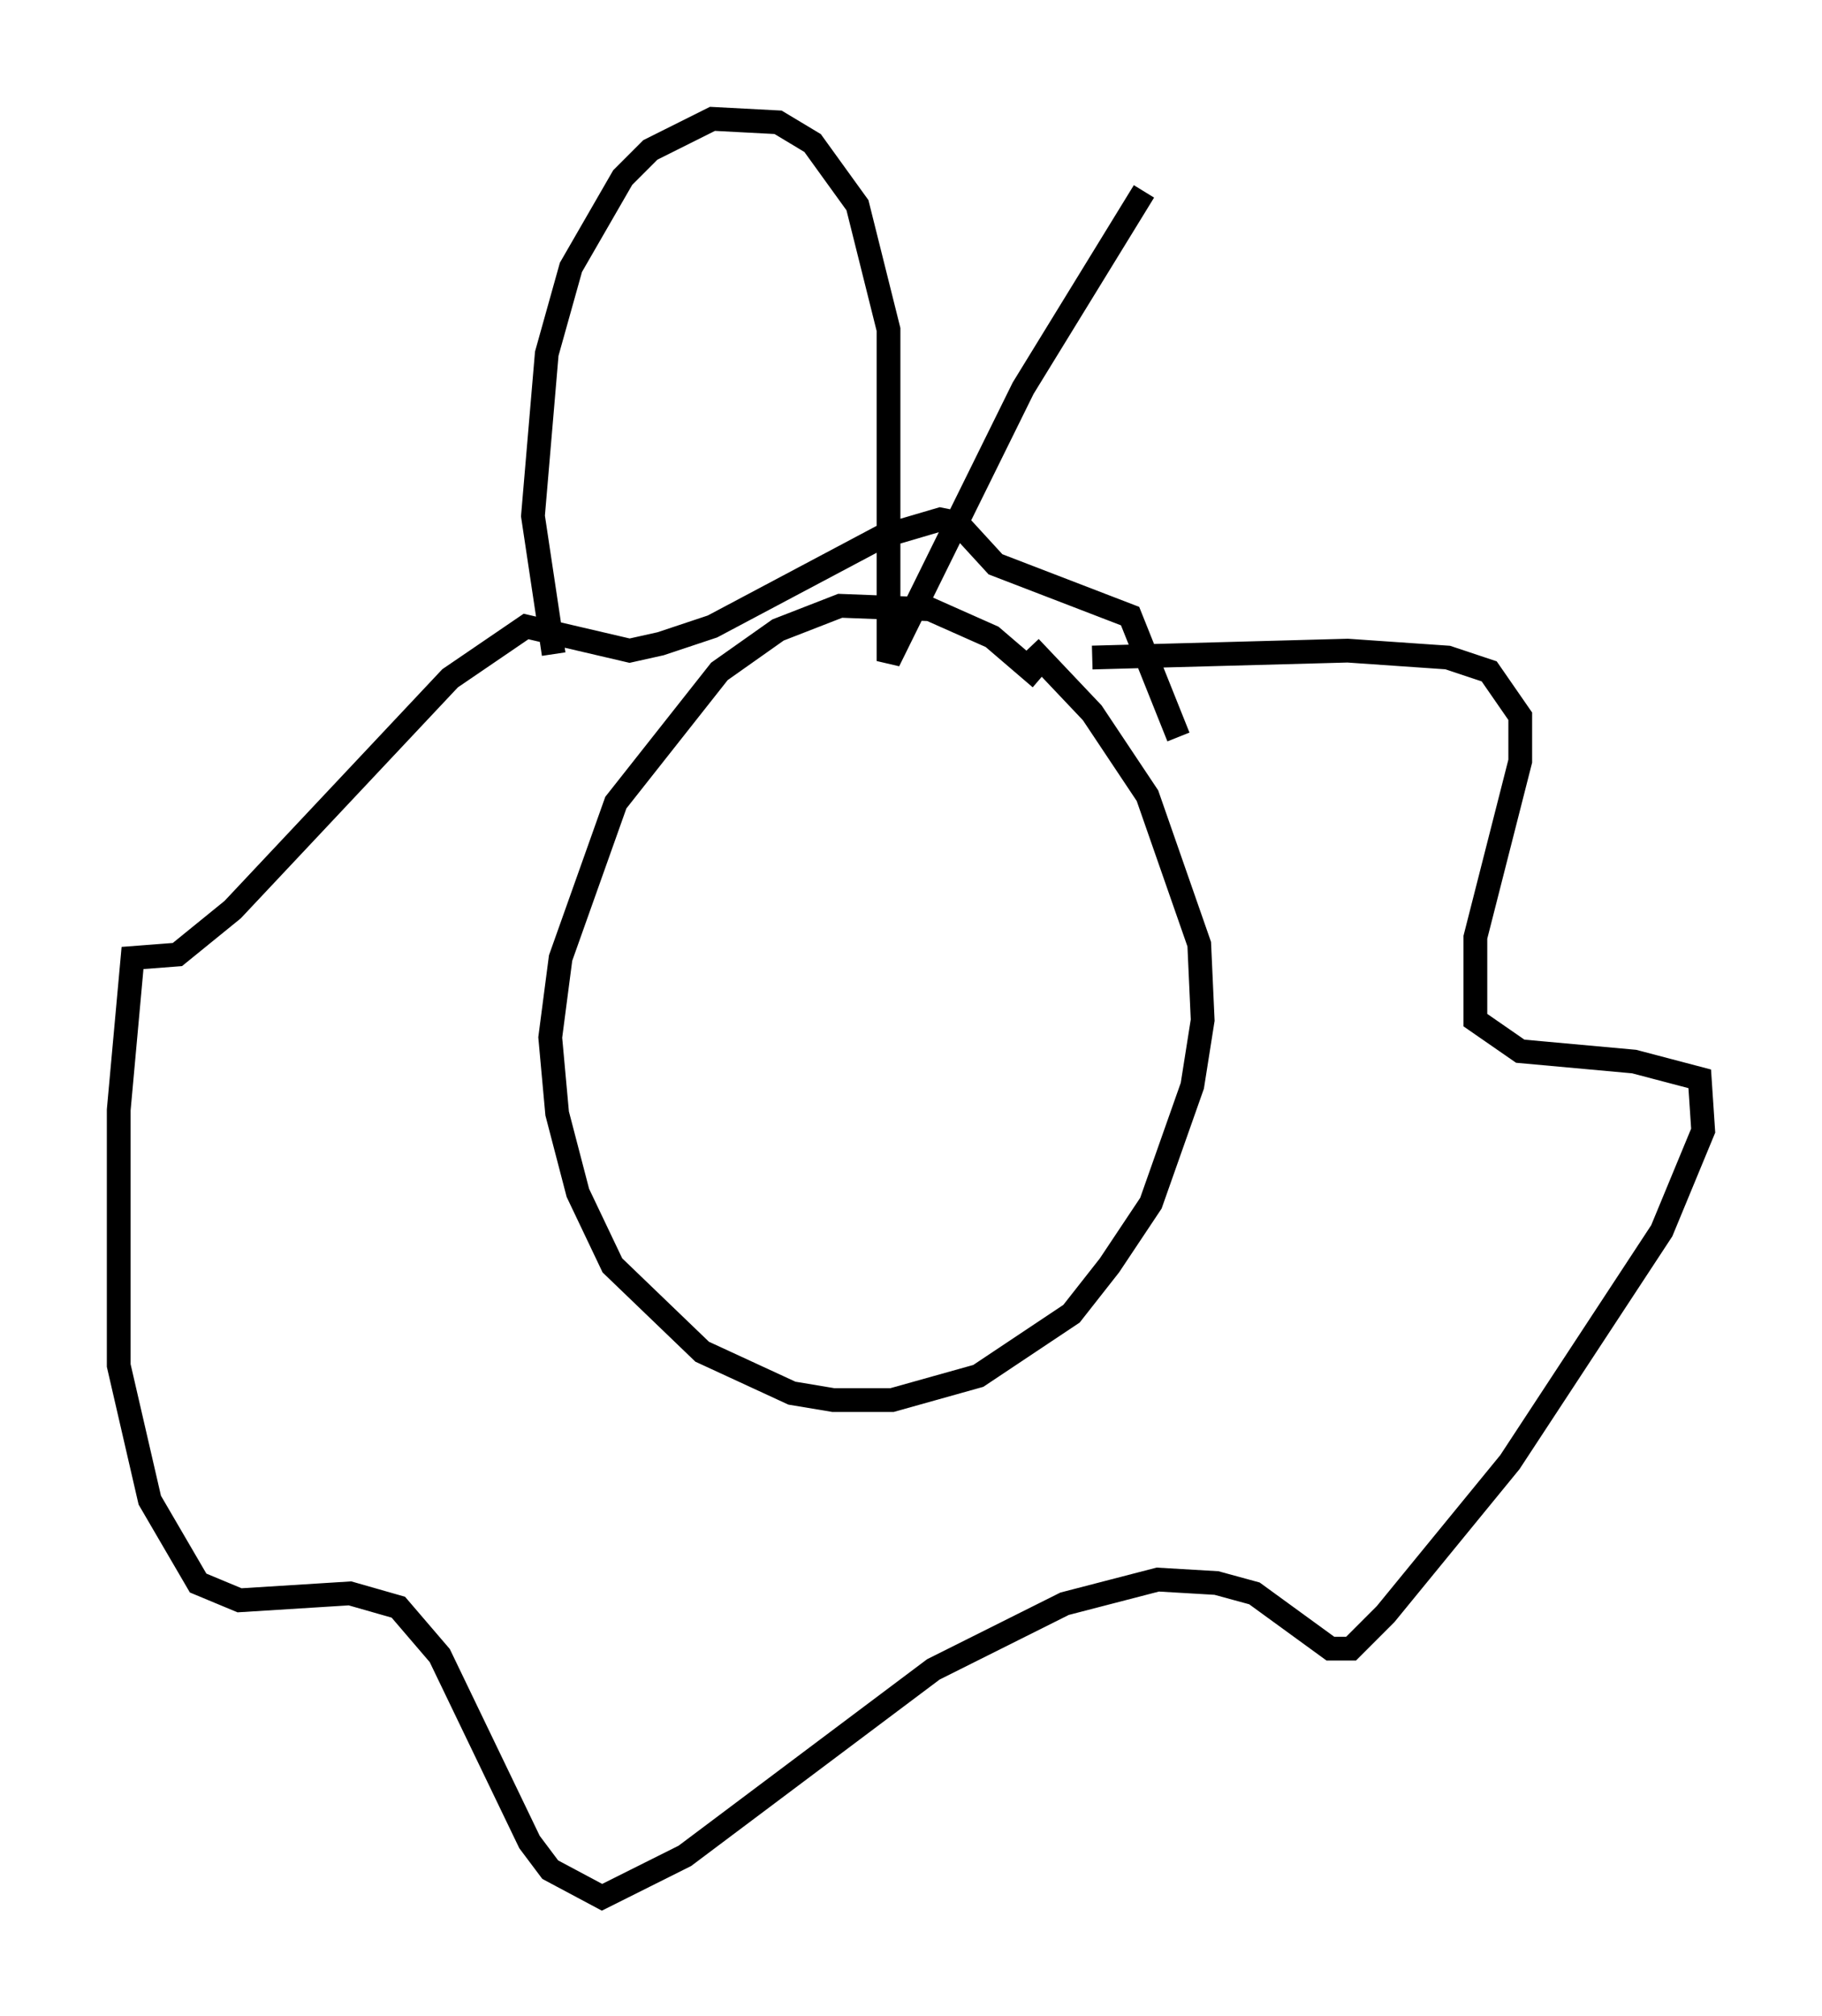 <?xml version="1.0" encoding="utf-8" ?>
<svg baseProfile="full" height="84.804" version="1.1" width="76.67" xmlns="http://www.w3.org/2000/svg" xmlns:ev="http://www.w3.org/2001/xml-events" xmlns:xlink="http://www.w3.org/1999/xlink"><defs /><rect fill="white" height="84.804" width="76.67" x="0" y="0" /><path d="M48.14, 33.76 m-4.358, -5.229 l-2.034, -1.743 -2.615, -1.162 l-3.777, -0.145 -2.615, 1.017 l-2.469, 1.743 -4.358, 5.52 l-2.324, 6.536 -0.436, 3.341 l0.291, 3.196 0.872, 3.341 l1.453, 3.05 3.777, 3.631 l3.777, 1.743 1.743, 0.291 l2.469, 0.0 3.631, -1.017 l3.922, -2.615 1.598, -2.034 l1.743, -2.615 1.743, -4.939 l0.436, -2.76 -0.145, -3.196 l-2.179, -6.246 -2.324, -3.486 l-2.615, -2.76 m2.615, 0.436 l10.749, -0.291 4.212, 0.291 l1.743, 0.581 1.307, 1.888 l0.0, 1.888 -1.888, 7.408 l0.0, 3.486 1.888, 1.307 l4.793, 0.436 2.76, 0.726 l0.145, 2.179 -1.743, 4.212 l-6.391, 9.732 -5.229, 6.391 l-1.453, 1.453 -0.872, 0.0 l-3.196, -2.324 -1.598, -0.436 l-2.469, -0.145 -3.922, 1.017 l-5.52, 2.76 -10.458, 7.844 l-3.486, 1.743 -2.179, -1.162 l-0.872, -1.162 -3.777, -7.844 l-1.743, -2.034 -2.034, -0.581 l-4.648, 0.291 -1.743, -0.726 l-2.034, -3.486 -1.307, -5.665 l0.0, -10.749 0.581, -6.391 l1.888, -0.145 2.324, -1.888 l9.151, -9.732 3.196, -2.179 l4.358, 1.017 1.307, -0.291 l2.179, -0.726 7.117, -3.777 l2.469, -0.726 0.726, 0.145 l1.598, 1.743 5.665, 2.179 l2.034, 5.084 m-26.29, -3.486 l-0.872, -5.81 0.581, -6.827 l1.017, -3.631 2.179, -3.777 l1.162, -1.162 2.615, -1.307 l2.76, 0.145 1.453, 0.872 l1.888, 2.615 1.307, 5.229 l0.0, 13.944 5.665, -11.475 l5.084, -8.279 " fill="none" stroke="black" stroke-width="1" /></svg>
